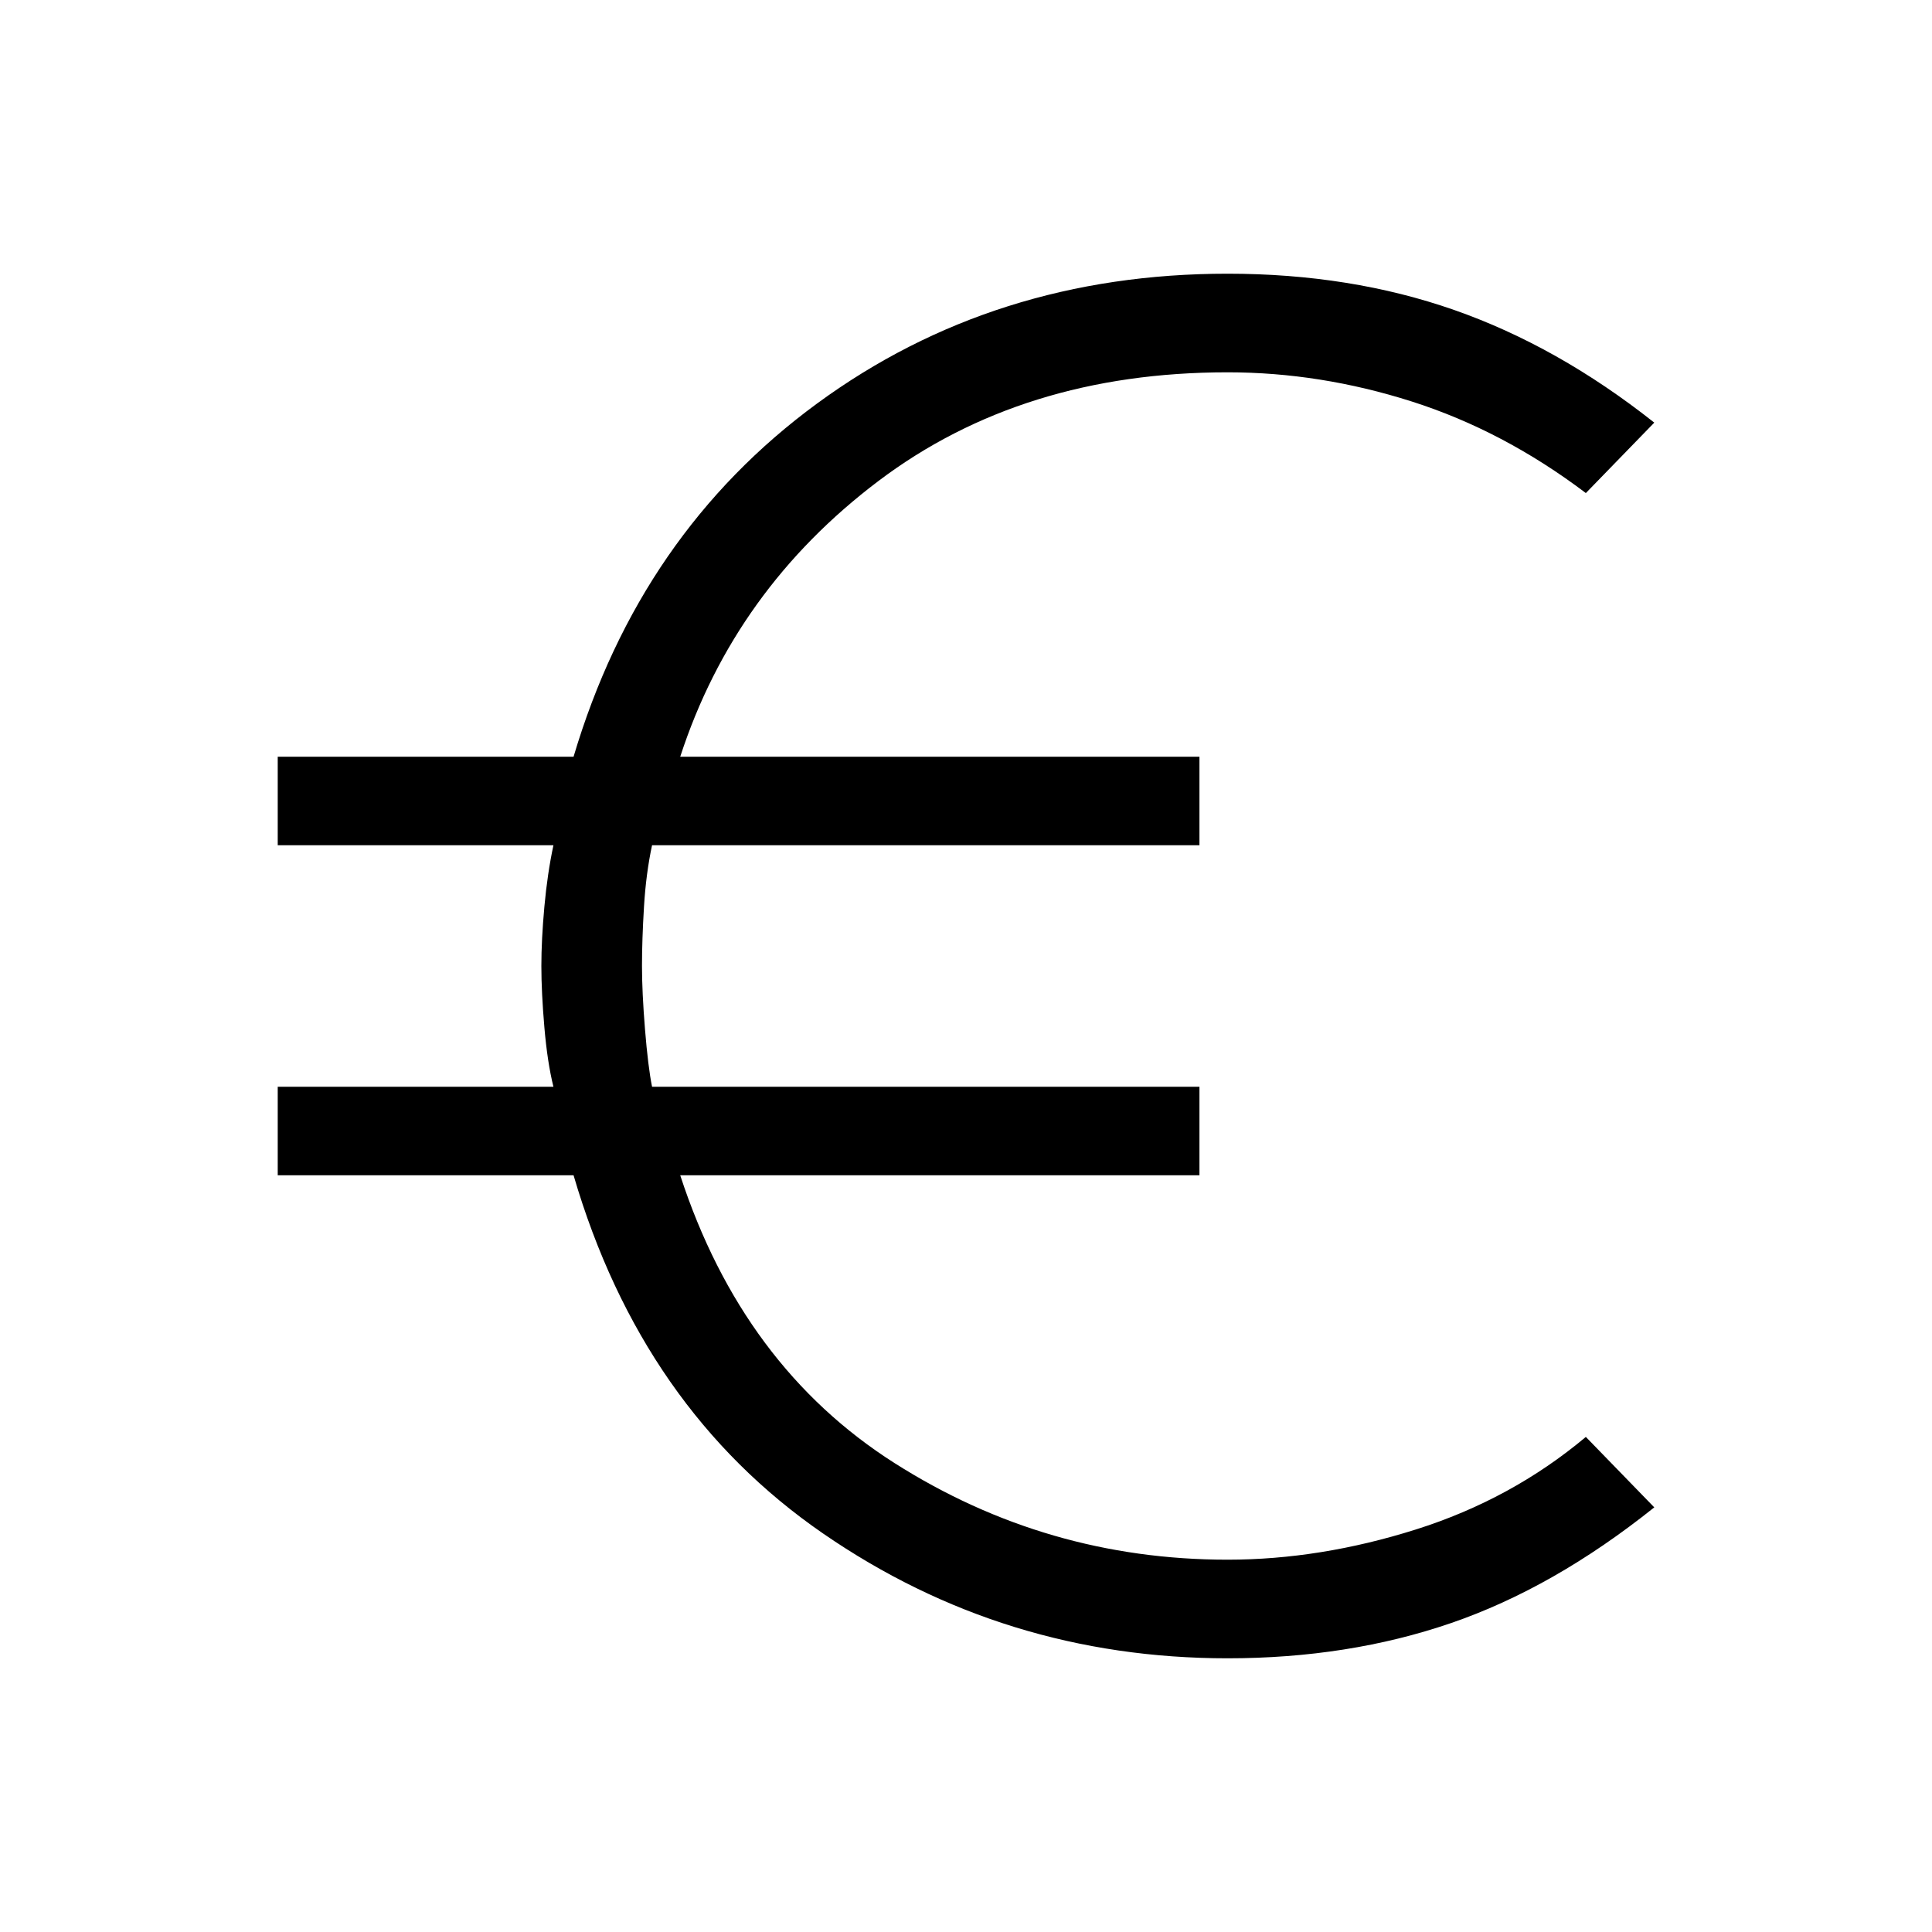 <svg xmlns="http://www.w3.org/2000/svg" height="48" width="48"><path d="M30.5 41.2Q24.95 41.2 20.45 38.1Q15.95 35 14.25 29.2H6.9V27H13.75Q13.6 26.4 13.525 25.525Q13.45 24.65 13.45 24Q13.45 23.35 13.525 22.525Q13.6 21.7 13.75 21H6.9V18.8H14.25Q15.9 13.25 20.3 10.025Q24.7 6.8 30.5 6.8Q33.55 6.8 36.125 7.7Q38.7 8.6 41.1 10.5L39.4 12.25Q37.35 10.7 35.075 9.975Q32.8 9.25 30.5 9.25Q25.4 9.25 21.825 11.95Q18.25 14.65 16.9 18.8H29.8V21H16.2Q16.05 21.7 16 22.525Q15.95 23.35 15.95 24Q15.95 24.65 16.025 25.575Q16.1 26.5 16.2 27H29.8V29.2H16.9Q18.45 33.95 22.225 36.35Q26 38.75 30.5 38.75Q32.8 38.75 35.175 38Q37.55 37.25 39.4 35.7L41.1 37.45Q38.6 39.45 36.05 40.325Q33.5 41.2 30.5 41.2Z"/></svg>